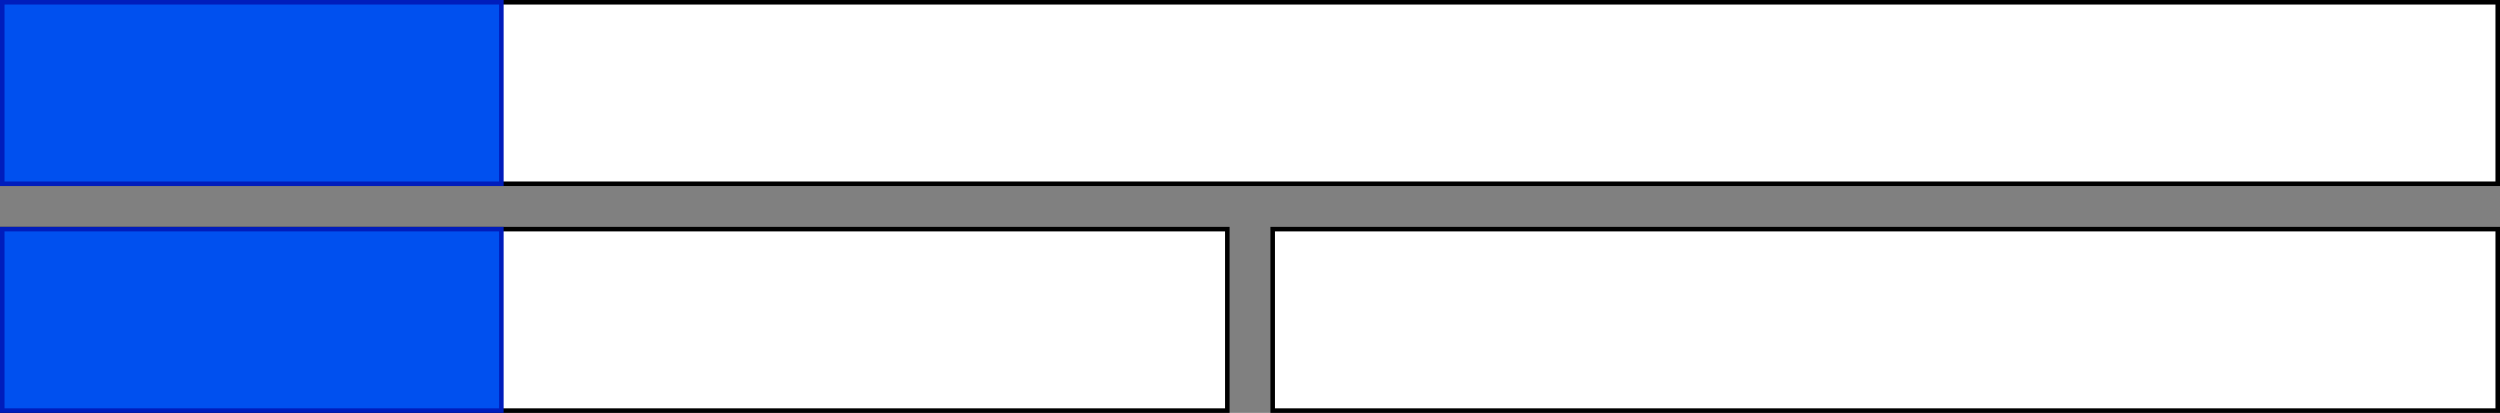 <svg xmlns="http://www.w3.org/2000/svg" xmlns:xlink="http://www.w3.org/1999/xlink" version="1.1" width="551px" height="91px" viewBox="-0.5 -0.5 551 91" content="&lt;mxfile&gt;&lt;diagram id=&quot;vKIB1i1gEsS3sttc_FLk&quot; name=&quot;Страница 1&quot;&gt;7VxRd5sgFP41OWd76I4KaPK4pF33sqeena2PTIlxM5IZ0yT79cMAUQvbsWsquPLSygVU7vfxcbnYTsBifbgt8Wb1iSYknwRecpiA60kQRDBkP2vDkRuQNKRllnCT3xjusl9EGD1h3WUJ2XYaVpTmVbbpGmNaFCSuOjZclnTfbbakefepG5wSxXAX41y1fsmSasWt0yBq7B9Jlq7kk/1wxmvWWDYWI9mucEL3LRO4mYBFSWnFr9aHBclr30m/8H4f/lB7frGSFFWfDpB3eMD5ToxtEoQ56zpfUnYH9oLVUYw6/LmjsuJqe8LkPWvAnsZgnTf17CqtfwN5J/Z0fjNuFwM/3zdgb8SAY4X5fpVV5G6D47pmz6jDbKtqnbOSzy7xdsPRXGYHwgYw31Yl/UEWNKclsyZkiXfndxesYeOXj2x7RTjqgZQVObRMwku3hK5JVR5ZE1ELBWCSsZKK+wZ/JEyrFvTShgXj0vONG1DYhcBFjxFSMIrG6UM/MOdEf6r6LGGTWhQLWpCuo8ghq76ya09c37fs14dWxfVRFgr2Tqcu75As3rfrmm6nkuzXRWASAM9DkVfXLLM879in2Gt6SOkBT0FrS3dlLGUMCO3EZUqqjiDUvvkrpCXJcZU9dAXxWQDN/hEg/3UBhIwBBF5uraiFwNRicQFhm3Z1DaLhdE1KaguVYJyrQ+CZWx3Ob9t40R+pF6cGvahh3mtfY+WC2pZwOWeH1/AAuEW2F0K+MYTUHZkGs1EoETS4Kmp2SFYpUZu1T2d+P14jldcyhjPA63/dfw2lPIYQMbfh0uQV/JFKjR92pQbMhpMaoAbg4Ti9CEJzoSNQA3A4Ti9Cg5lC4AJwRXSBJrwDxgJw4ALwfggZC8CBGoDLGTw6KfLMReDgvzm1QAZPLUCoeHGkXAwNZveA7btBE6I704iusbMFYPvu0BaEQmMIzRQlutjpTzTqwx8UmltloWY1sErZBsiqwEAzT4xlVaDm3MgqJTOFyMwYIoGiXP5IQ1H46HBvyDwX1ORjXp3UaL7HMPdBBkROanSIyAlvABH1Exkw0v0aeLTrPZcHkJpi6oP0+2L+8/7LTZkUm+Pn2/wKqgmFpwagvgxAvW84/pGWdFckVzH3Zl1fpt/e+IhhuKgbty7easPWCZp7osnbvhEs837VBbmLqZi07TkhTDjP0oIVY4YpYfZ5jWUW4/y9qFhnSZL/iVWnsdYcOk3Px3ypy48edwkKoQ6DEEIKg0INg8CLMUhNpphnkM+bBI5BunM93zYKRRZSKOBNgKOQjkIz2yg0tZBCogl0FNJ9yBTZRqHn5+IuTyHImyBHIW0oZBmFZJhuFYUQbxI6CulyP7aF00j9ZMc8hULeJHIU0p1U2BZOIzU1a55CEW8ydRTSUci2cBo9/6/SXiwt5Db1PdJCuuPSYRn0/L+Bf7E9vduQ9dnTm6eQjblp6KLp/hsy8xSyMTkdulCofzRtnkI2Jqc9t5D1P9/Qfc8xLIVsTE5Dp0L900LmKWRjctpzFOp/vqH71ONCFGLF5n+bnepa/yAO3PwG&lt;/diagram&gt;&lt;diagram id=&quot;CqPlX-cXqMaYFU_NJbJo&quot; name=&quot;Страница 2&quot;&gt;zZVdT4MwFEB/DY8mQIFtr8NNfdCZTWP0rdLLqBbKSjfYfr1llAHOJZrMBR5Ie3pvP06b1kB+XNwInEb3nAAzbJMUBro2bNsdOupfgm0FPHNQgaWgpEJWAxZ0Bxqamq4pgawTKDlnkqZdGPAkgUB2GBaC592wkLPuqClewhFYBJgd0xdKZFTRoT1o+C3QZVSPbHmjqiXGdbBeSRZhwvMWQhMD+YJzWZXiwgdWuqu9VHnTE62HiQlI5G8Spih9sGdzP442uzvvmTzNnLcr3csGs7VesJ6s3NYGBF8nBMpOTAON84hKWKQ4KFtzteWKRTJmqmapou4OhITi5Dytw+rVqQEegxRbFVIn1ML0ibEdXc8b//ZAs6jlvo7DesuXh64bK6qgxfxBkt0/SY7ZN0mof5K+nyRrdCzJdS8pyTuzpJAy5nPGxT4XmaZrQlhynsgWD/ef4pkU/BM6Gdb12L+cbsv6J90rCs7rezaXGDmEr9hHXDye/Xbrte6froBz6VbV5qHat7VeezT5Ag==&lt;/diagram&gt;&lt;/mxfile&gt;"><rect x="-0.5" y="-0.5" width="551" height="91" fill="#808080" stroke="none"/><defs/><g><rect x="0" y="50" width="270" height="40" fill="rgb(255, 255, 255)" stroke="rgb(0, 0, 0)" pointer-events="all"/><rect x="280" y="50" width="270" height="40" fill="rgb(255, 255, 255)" stroke="rgb(0, 0, 0)" pointer-events="all"/><rect x="0" y="0" width="550" height="40" fill="rgb(255, 255, 255)" stroke="rgb(0, 0, 0)" pointer-events="all"/><rect x="0" y="0" width="110" height="40" fill="#0050ef" stroke="#001dbc" pointer-events="all"/><rect x="0" y="50" width="110" height="40" fill="#0050ef" stroke="#001dbc" pointer-events="all"/></g></svg>
